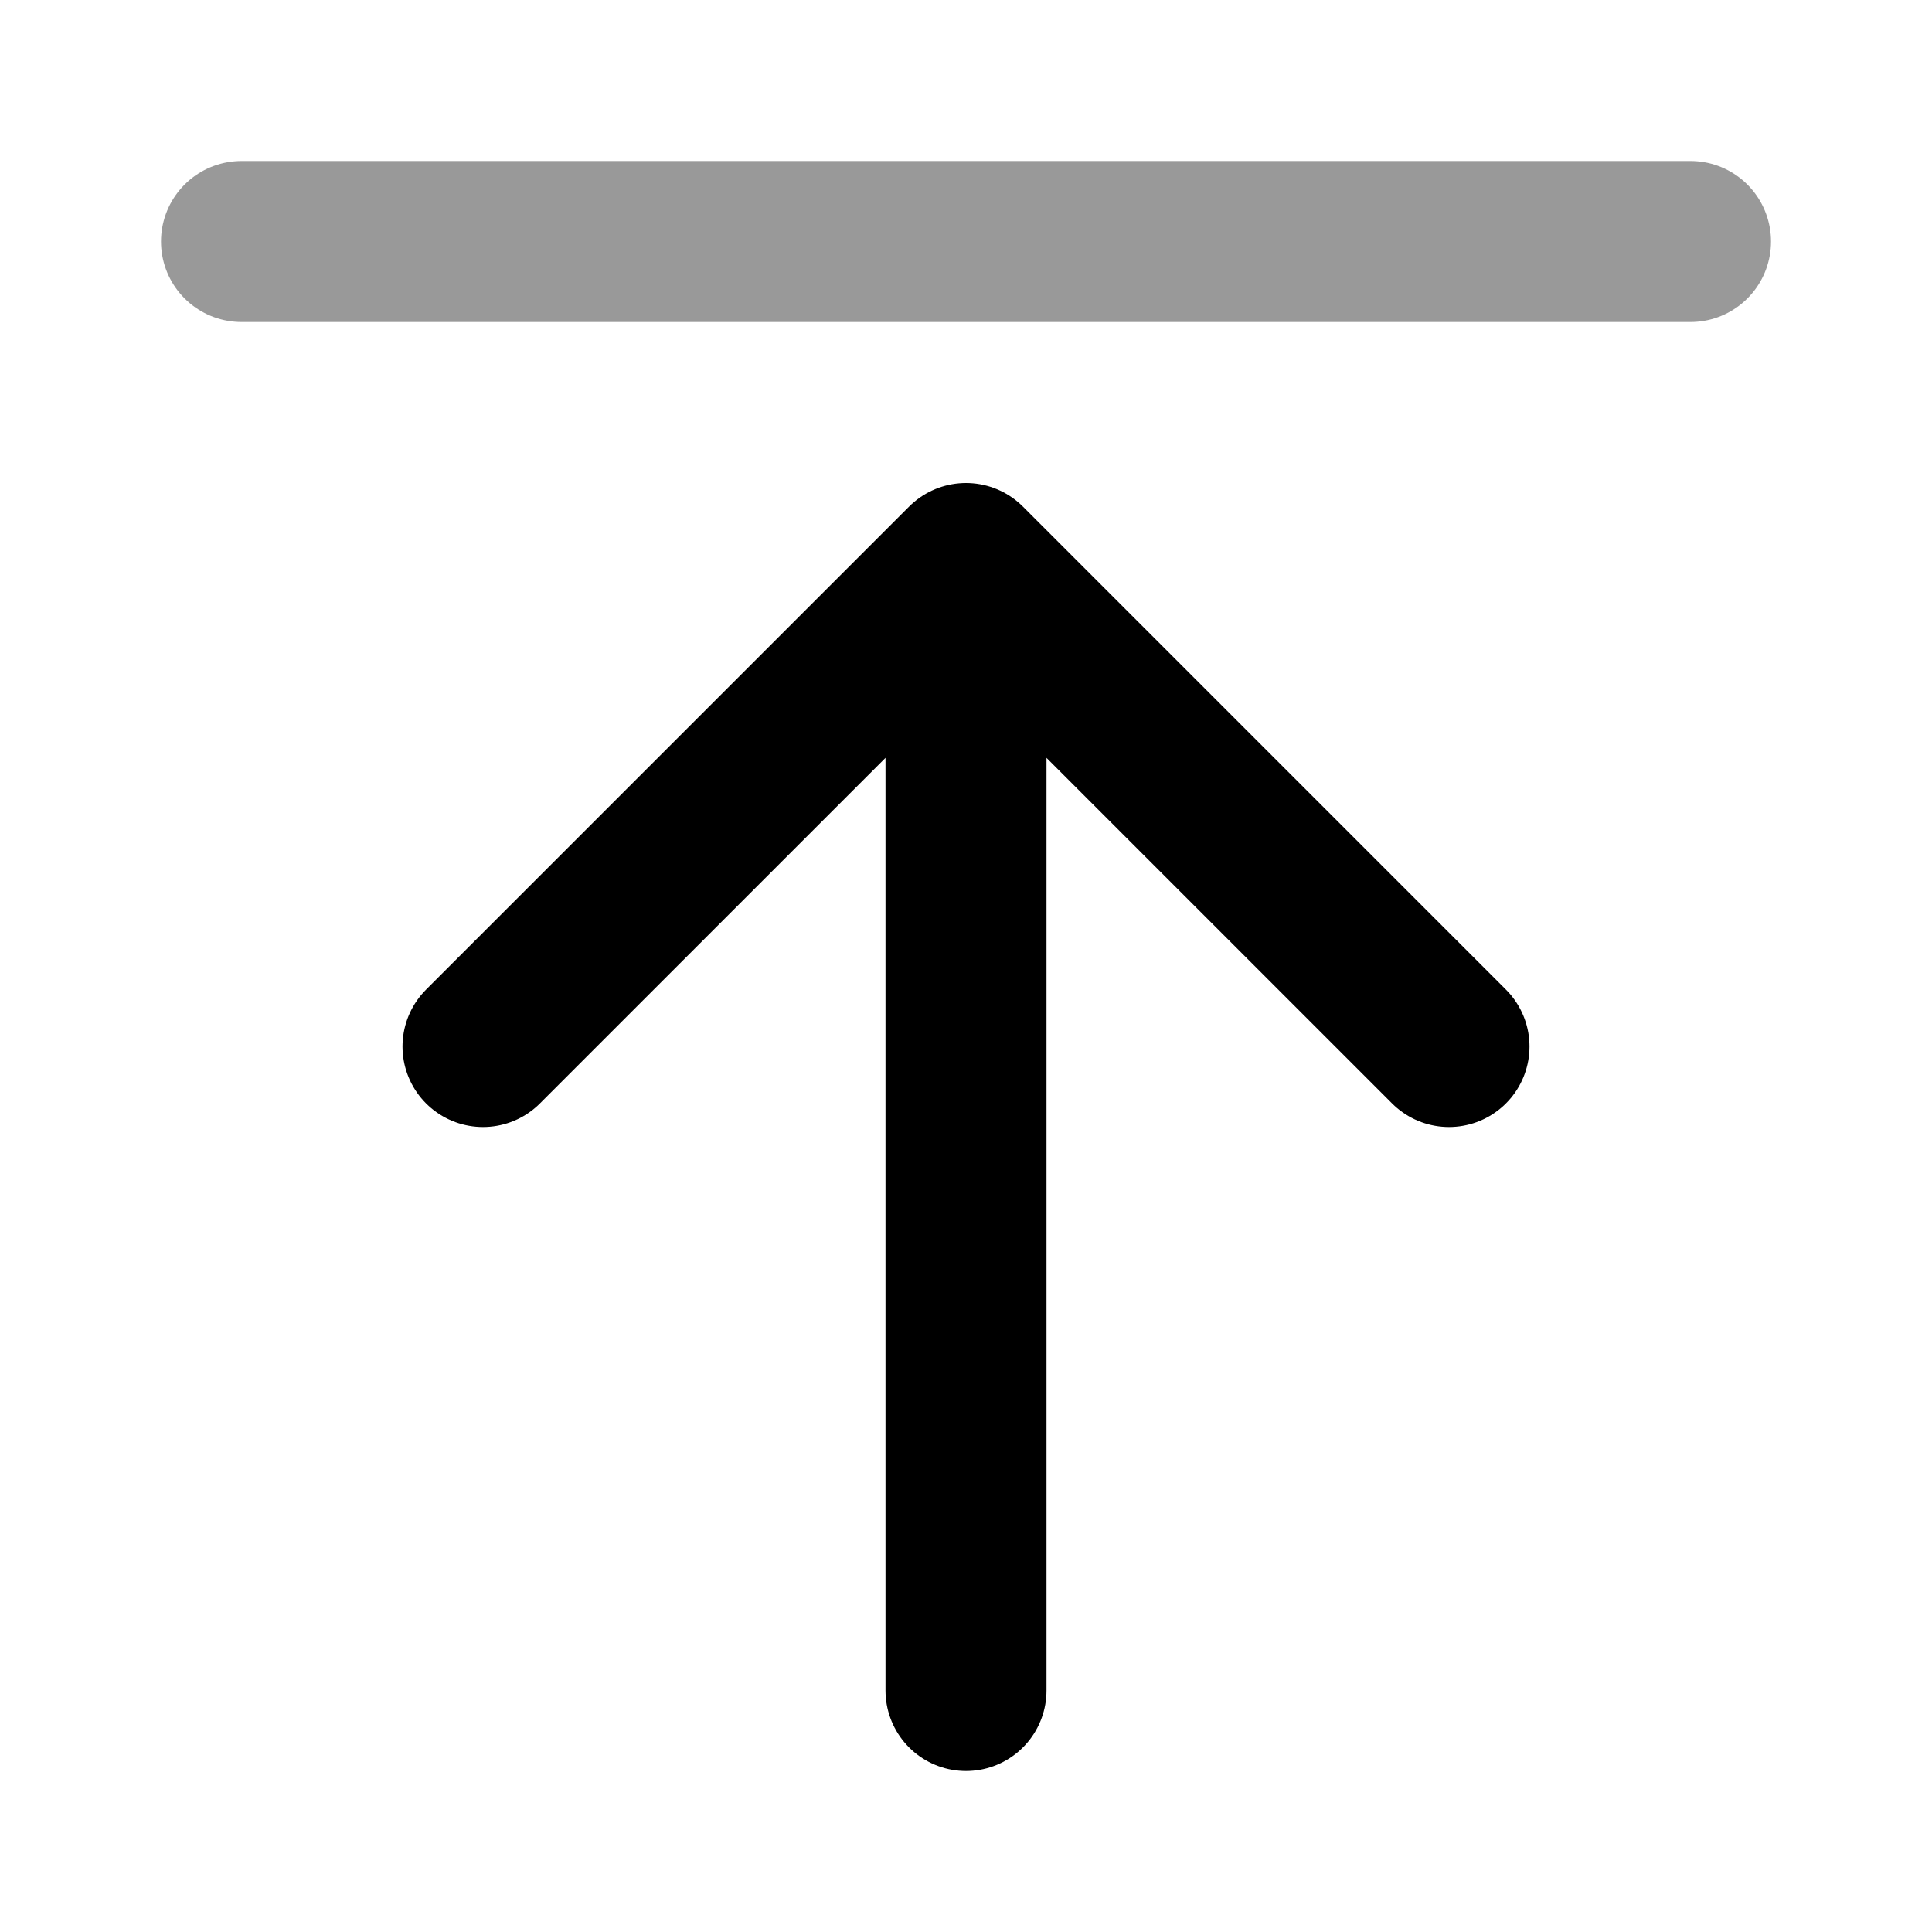 <svg width="24" height="24" viewBox="0 0 24 24" fill="none" xmlns="http://www.w3.org/2000/svg">
<path opacity="0.4" d="M21 3H3" stroke="currentColor" stroke-width="2" stroke-linecap="round" stroke-linejoin="round"/>
<path d="M18 13L12 7M12 7L6 13M12 7V21" stroke="currentColor" stroke-width="2" stroke-linecap="round" stroke-linejoin="round"/>
</svg>

